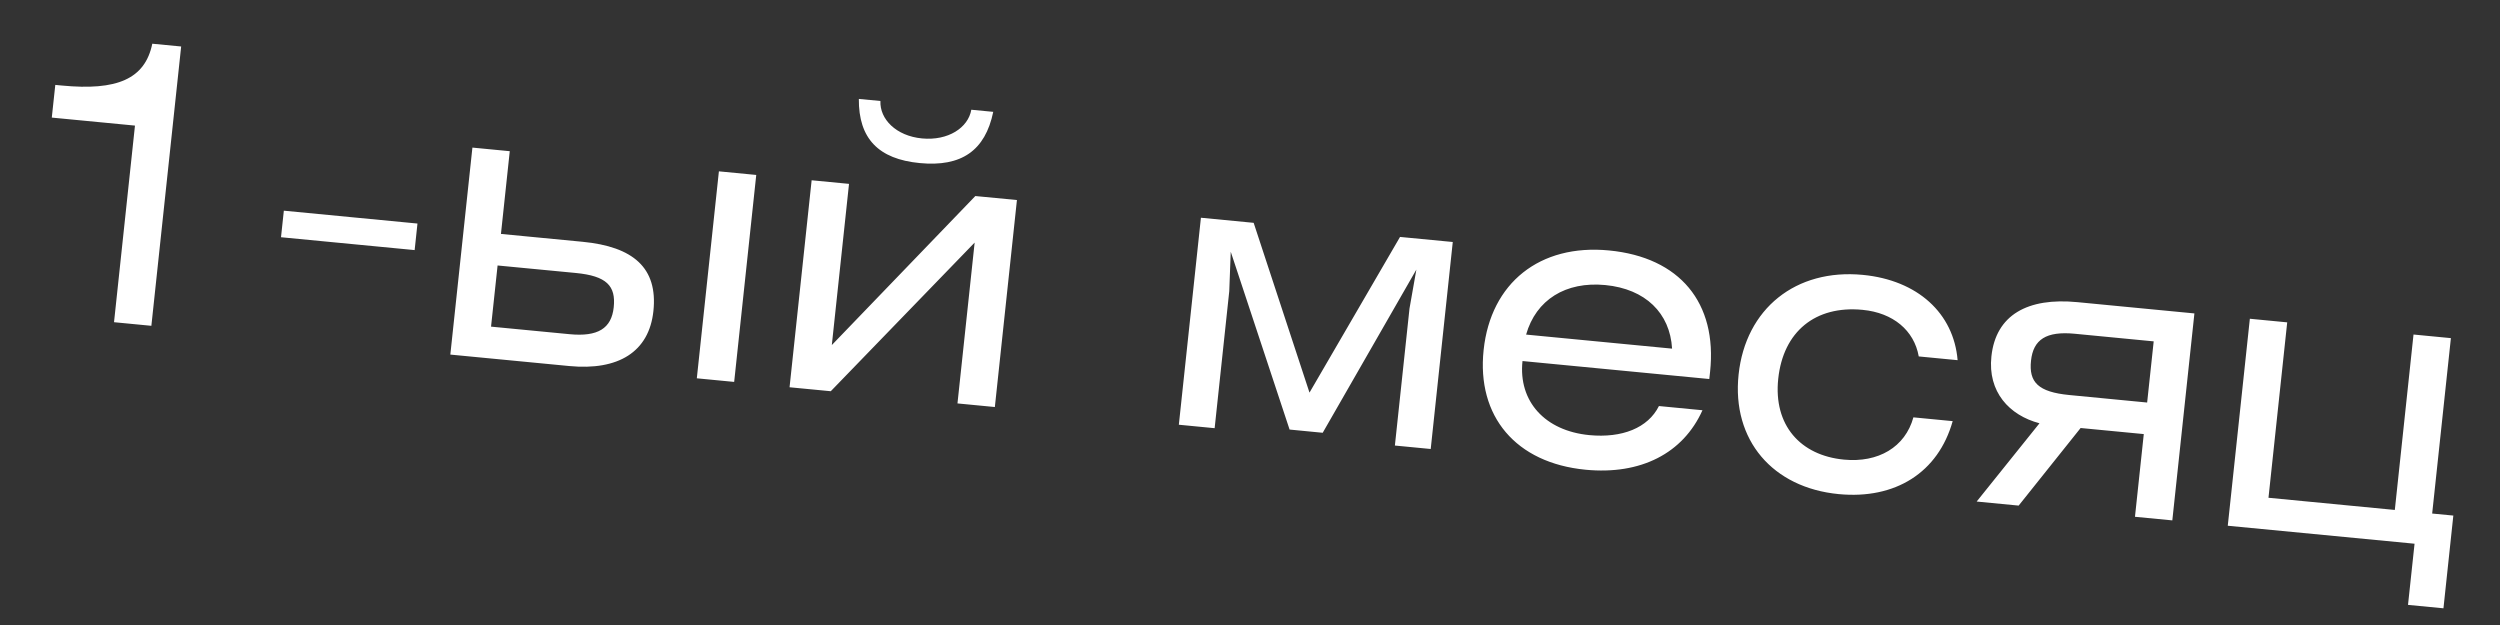 <svg width="84" height="21" viewBox="0 0 84 21" fill="none" xmlns="http://www.w3.org/2000/svg">
<rect x="0" y="0" width="84" height="21" fill="#333333" stroke="none"/>
<path d="M5.117 1.469L6.087 1.562L5.086 10.947L3.831 10.826L4.535 4.22L1.74 3.951L1.858 2.853L2.078 2.874C3.928 3.052 4.872 2.66 5.117 1.469ZM9.442 7.971L9.537 7.079L14.027 7.511L13.932 8.403L9.442 7.971ZM15.873 4.959L17.128 5.08L16.832 7.86L19.575 8.124C21.27 8.287 22.11 8.995 21.954 10.455C21.808 11.826 20.773 12.457 19.13 12.299L15.131 11.914L15.873 4.959ZM16.719 8.92L16.499 10.975L19.139 11.229C20.084 11.32 20.545 11.038 20.621 10.327C20.698 9.603 20.381 9.272 19.346 9.172L16.719 8.92ZM23.413 12.711L24.155 5.757L25.41 5.878L24.668 12.832L23.413 12.711ZM28.527 6.178L27.949 11.594L32.771 6.587L34.169 6.721L33.427 13.676L32.171 13.555L32.748 8.151L27.914 13.145L26.529 13.012L27.271 6.057L28.527 6.178ZM28.857 3.324L29.582 3.393C29.556 4.005 30.11 4.567 30.977 4.651C31.857 4.736 32.532 4.291 32.636 3.687L33.373 3.758C33.103 5.065 32.3 5.614 30.902 5.479C29.517 5.346 28.846 4.655 28.857 3.324ZM40.351 7.316L42.123 7.487L43.999 13.192L47.041 7.961L48.813 8.131L48.072 15.086L46.868 14.97L47.359 10.368L47.59 9.058L44.443 14.541L43.33 14.433L41.353 8.458L41.303 9.785L40.812 14.387L39.609 14.271L40.351 7.316ZM57.432 12.735L51.156 12.131C51.011 13.488 51.913 14.476 53.401 14.62C54.501 14.725 55.374 14.379 55.74 13.643L57.203 13.784C56.551 15.236 55.127 15.961 53.277 15.783C50.934 15.557 49.611 13.993 49.85 11.757C50.09 9.508 51.734 8.19 54.063 8.415C56.444 8.644 57.705 10.176 57.459 12.49L57.432 12.735ZM51.277 11.242L56.182 11.714C56.113 10.519 55.285 9.708 53.939 9.578C52.606 9.45 51.611 10.072 51.277 11.242ZM65.776 12.102L64.47 11.976C64.315 11.1 63.606 10.509 62.584 10.411C60.992 10.257 59.917 11.146 59.749 12.723C59.582 14.287 60.493 15.303 61.956 15.443C63.107 15.554 64.013 15.028 64.29 14.023L65.61 14.15C65.125 15.879 63.682 16.785 61.78 16.602C59.567 16.389 58.182 14.793 58.417 12.582C58.653 10.372 60.34 9.019 62.592 9.236C64.429 9.413 65.644 10.522 65.776 12.102ZM73.732 10.531L72.99 17.485L71.735 17.364L72.031 14.585L69.909 14.381L67.827 16.988L66.416 16.852L68.527 14.222C67.51 13.954 66.784 13.166 66.911 11.976C67.059 10.58 68.129 9.991 69.798 10.152L73.732 10.531ZM72.144 13.525L72.364 11.47L69.711 11.214C68.754 11.122 68.318 11.407 68.242 12.118C68.165 12.842 68.482 13.172 69.531 13.273L72.144 13.525ZM76.85 10.831L76.221 16.725L80.466 17.134L81.094 11.24L82.35 11.361L81.721 17.255L82.432 17.323L82.1 20.439L80.909 20.324L81.129 18.269L74.853 17.665L75.595 10.71L76.85 10.831Z" fill="white"/>
</svg>
